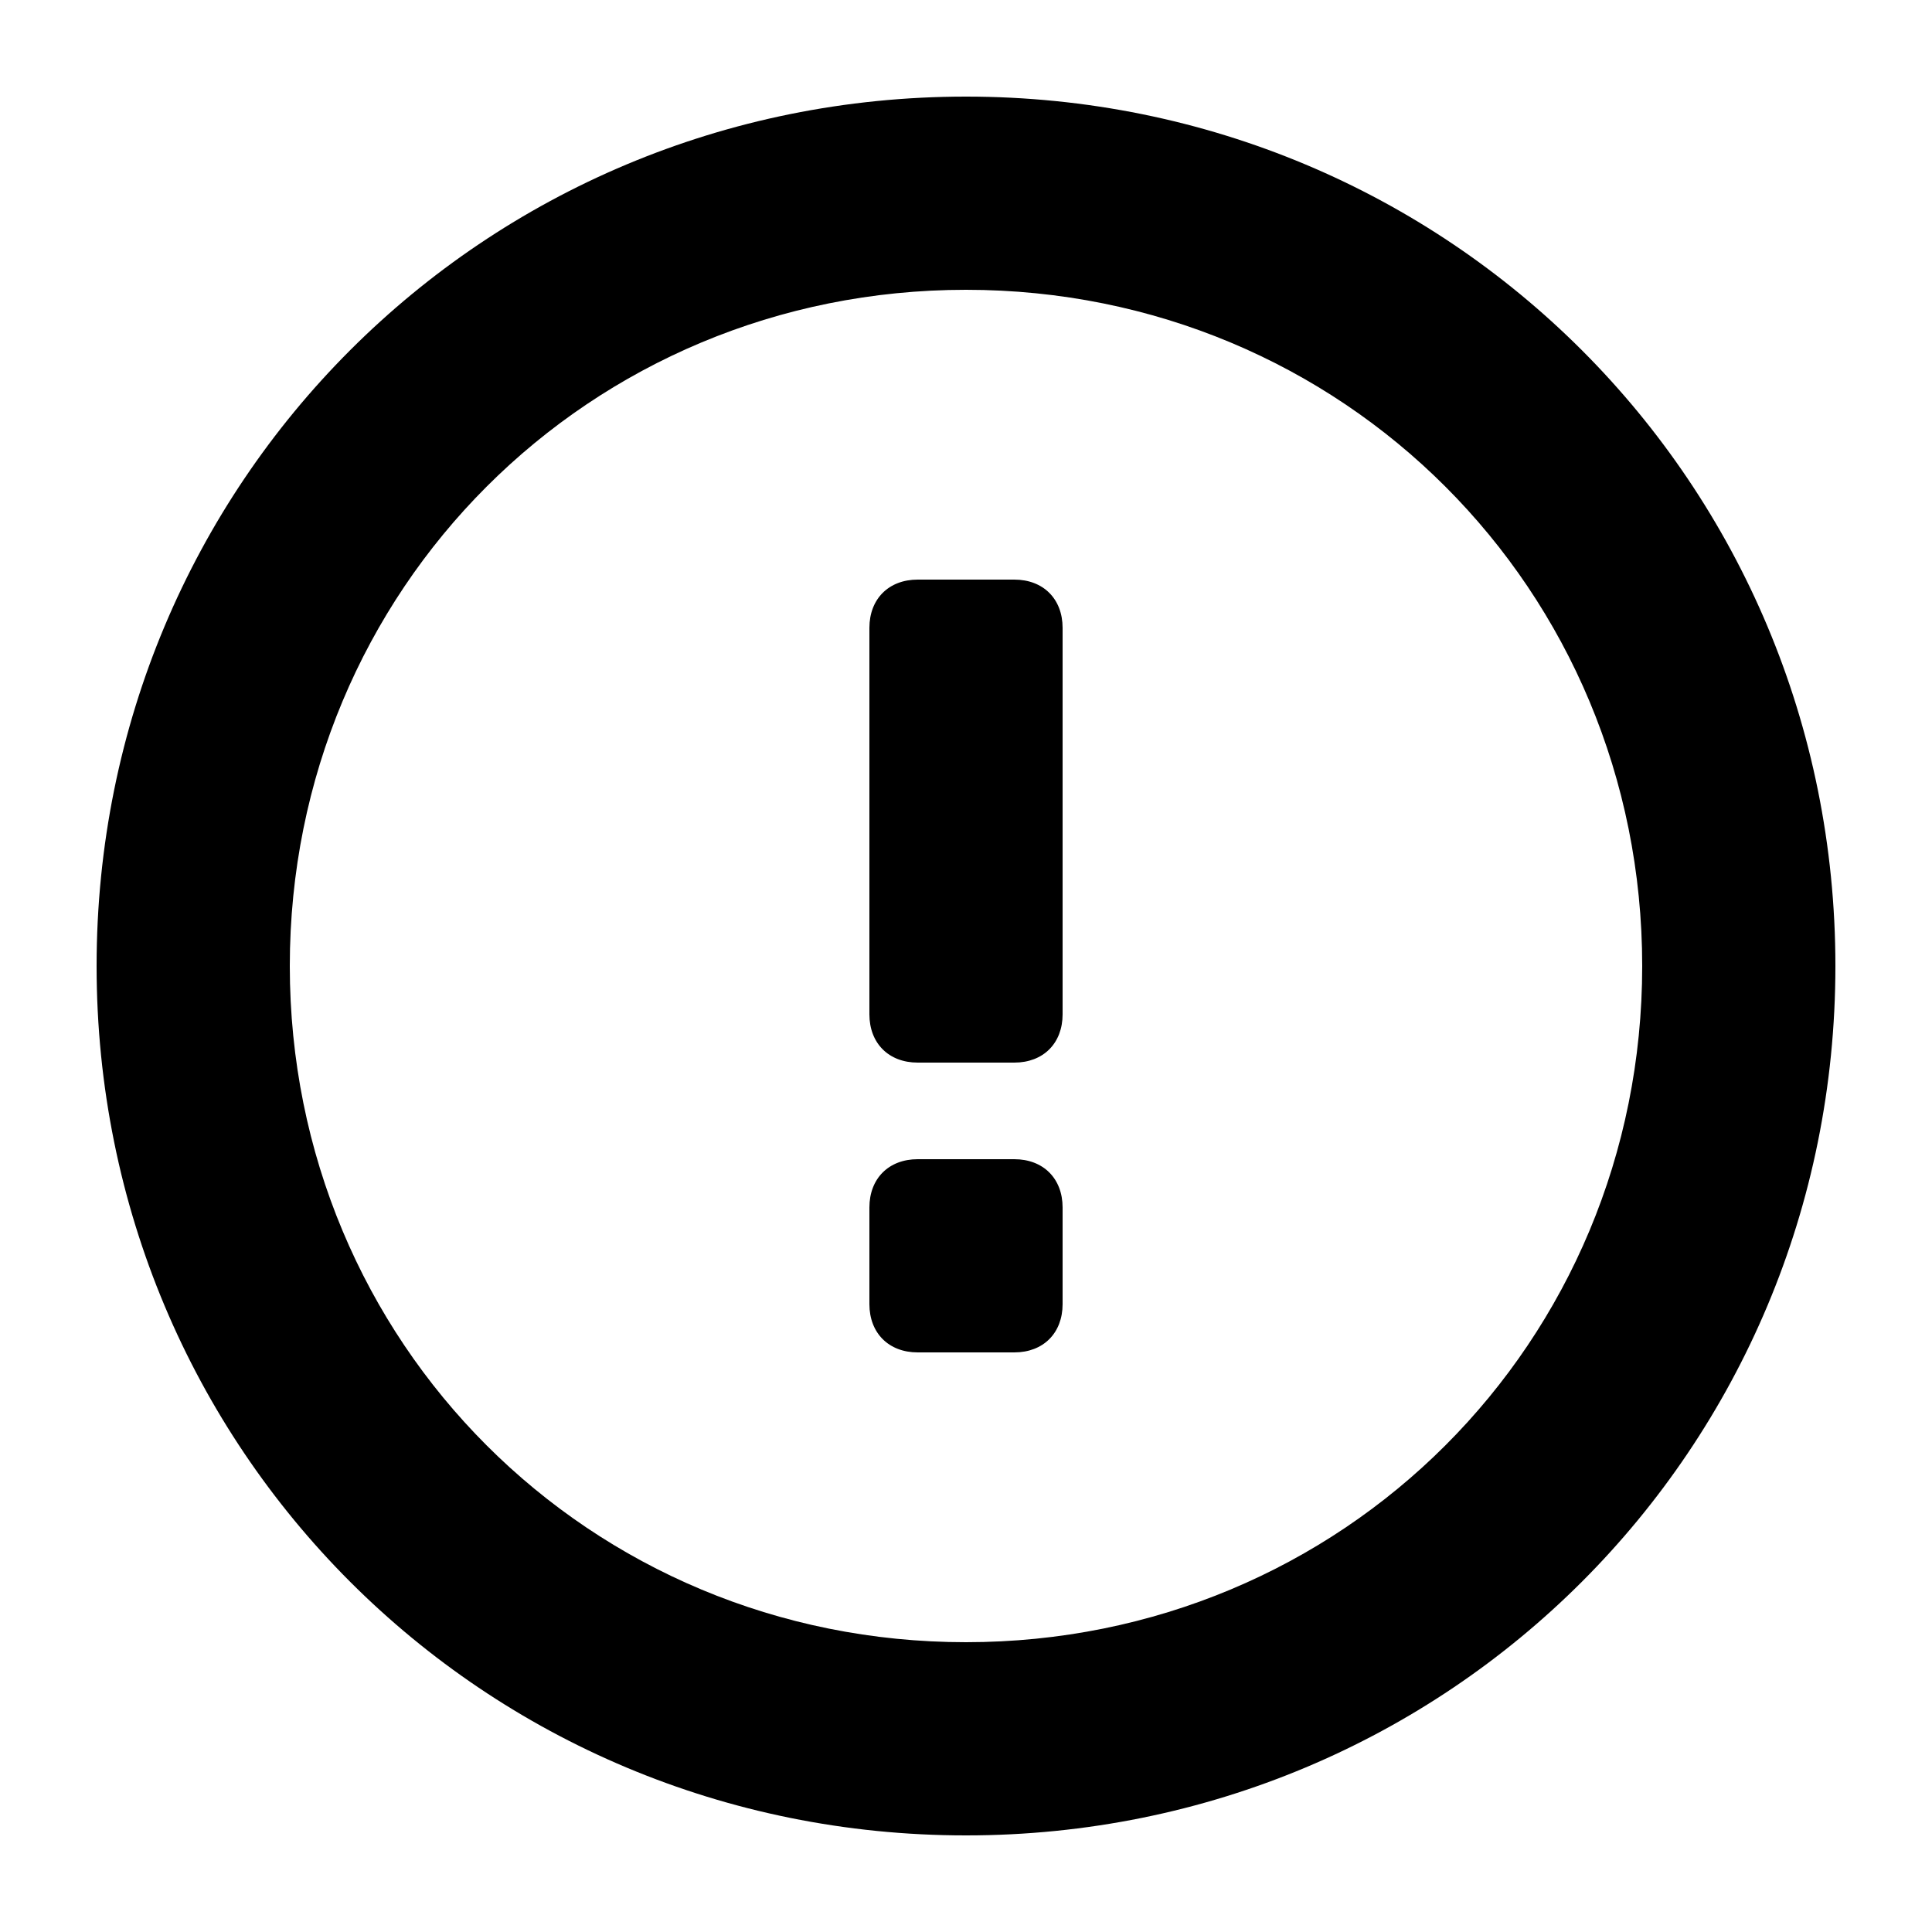 <?xml version="1.0" encoding="utf-8"?>
<!-- Generator: Adobe Illustrator 21.1.0, SVG Export Plug-In . SVG Version: 6.00 Build 0)  -->
<svg version="1.1" id="Layer_1" xmlns="http://www.w3.org/2000/svg" xmlns:xlink="http://www.w3.org/1999/xlink" x="0px" y="0px"
	 viewBox="0 0 20 20" style="enable-background:new 0 0 20 20;" xml:space="preserve">
<g>
	<path class="st0" d="M10,19c5,0,9-4,9-9s-4-9-9-9s-9,4-9,9S5,19,10,19z M10,3c3.9,0,7,3.1,7,7s-3.1,7-7,7s-7-3.1-7-7S6.1,3,10,3z"
		/>
	<path class="st0" d="M9.5,11h1c0.3,0,0.5-0.2,0.5-0.5v-4C11,6.2,10.8,6,10.5,6h-1C9.2,6,9,6.2,9,6.5v4C9,10.8,9.2,11,9.5,11z"/>
	<path class="st0" d="M9.5,14h1c0.3,0,0.5-0.2,0.5-0.5v-1c0-0.3-0.2-0.5-0.5-0.5h-1C9.2,12,9,12.2,9,12.5v1C9,13.8,9.2,14,9.5,14z"
		/>
</g>
</svg>
